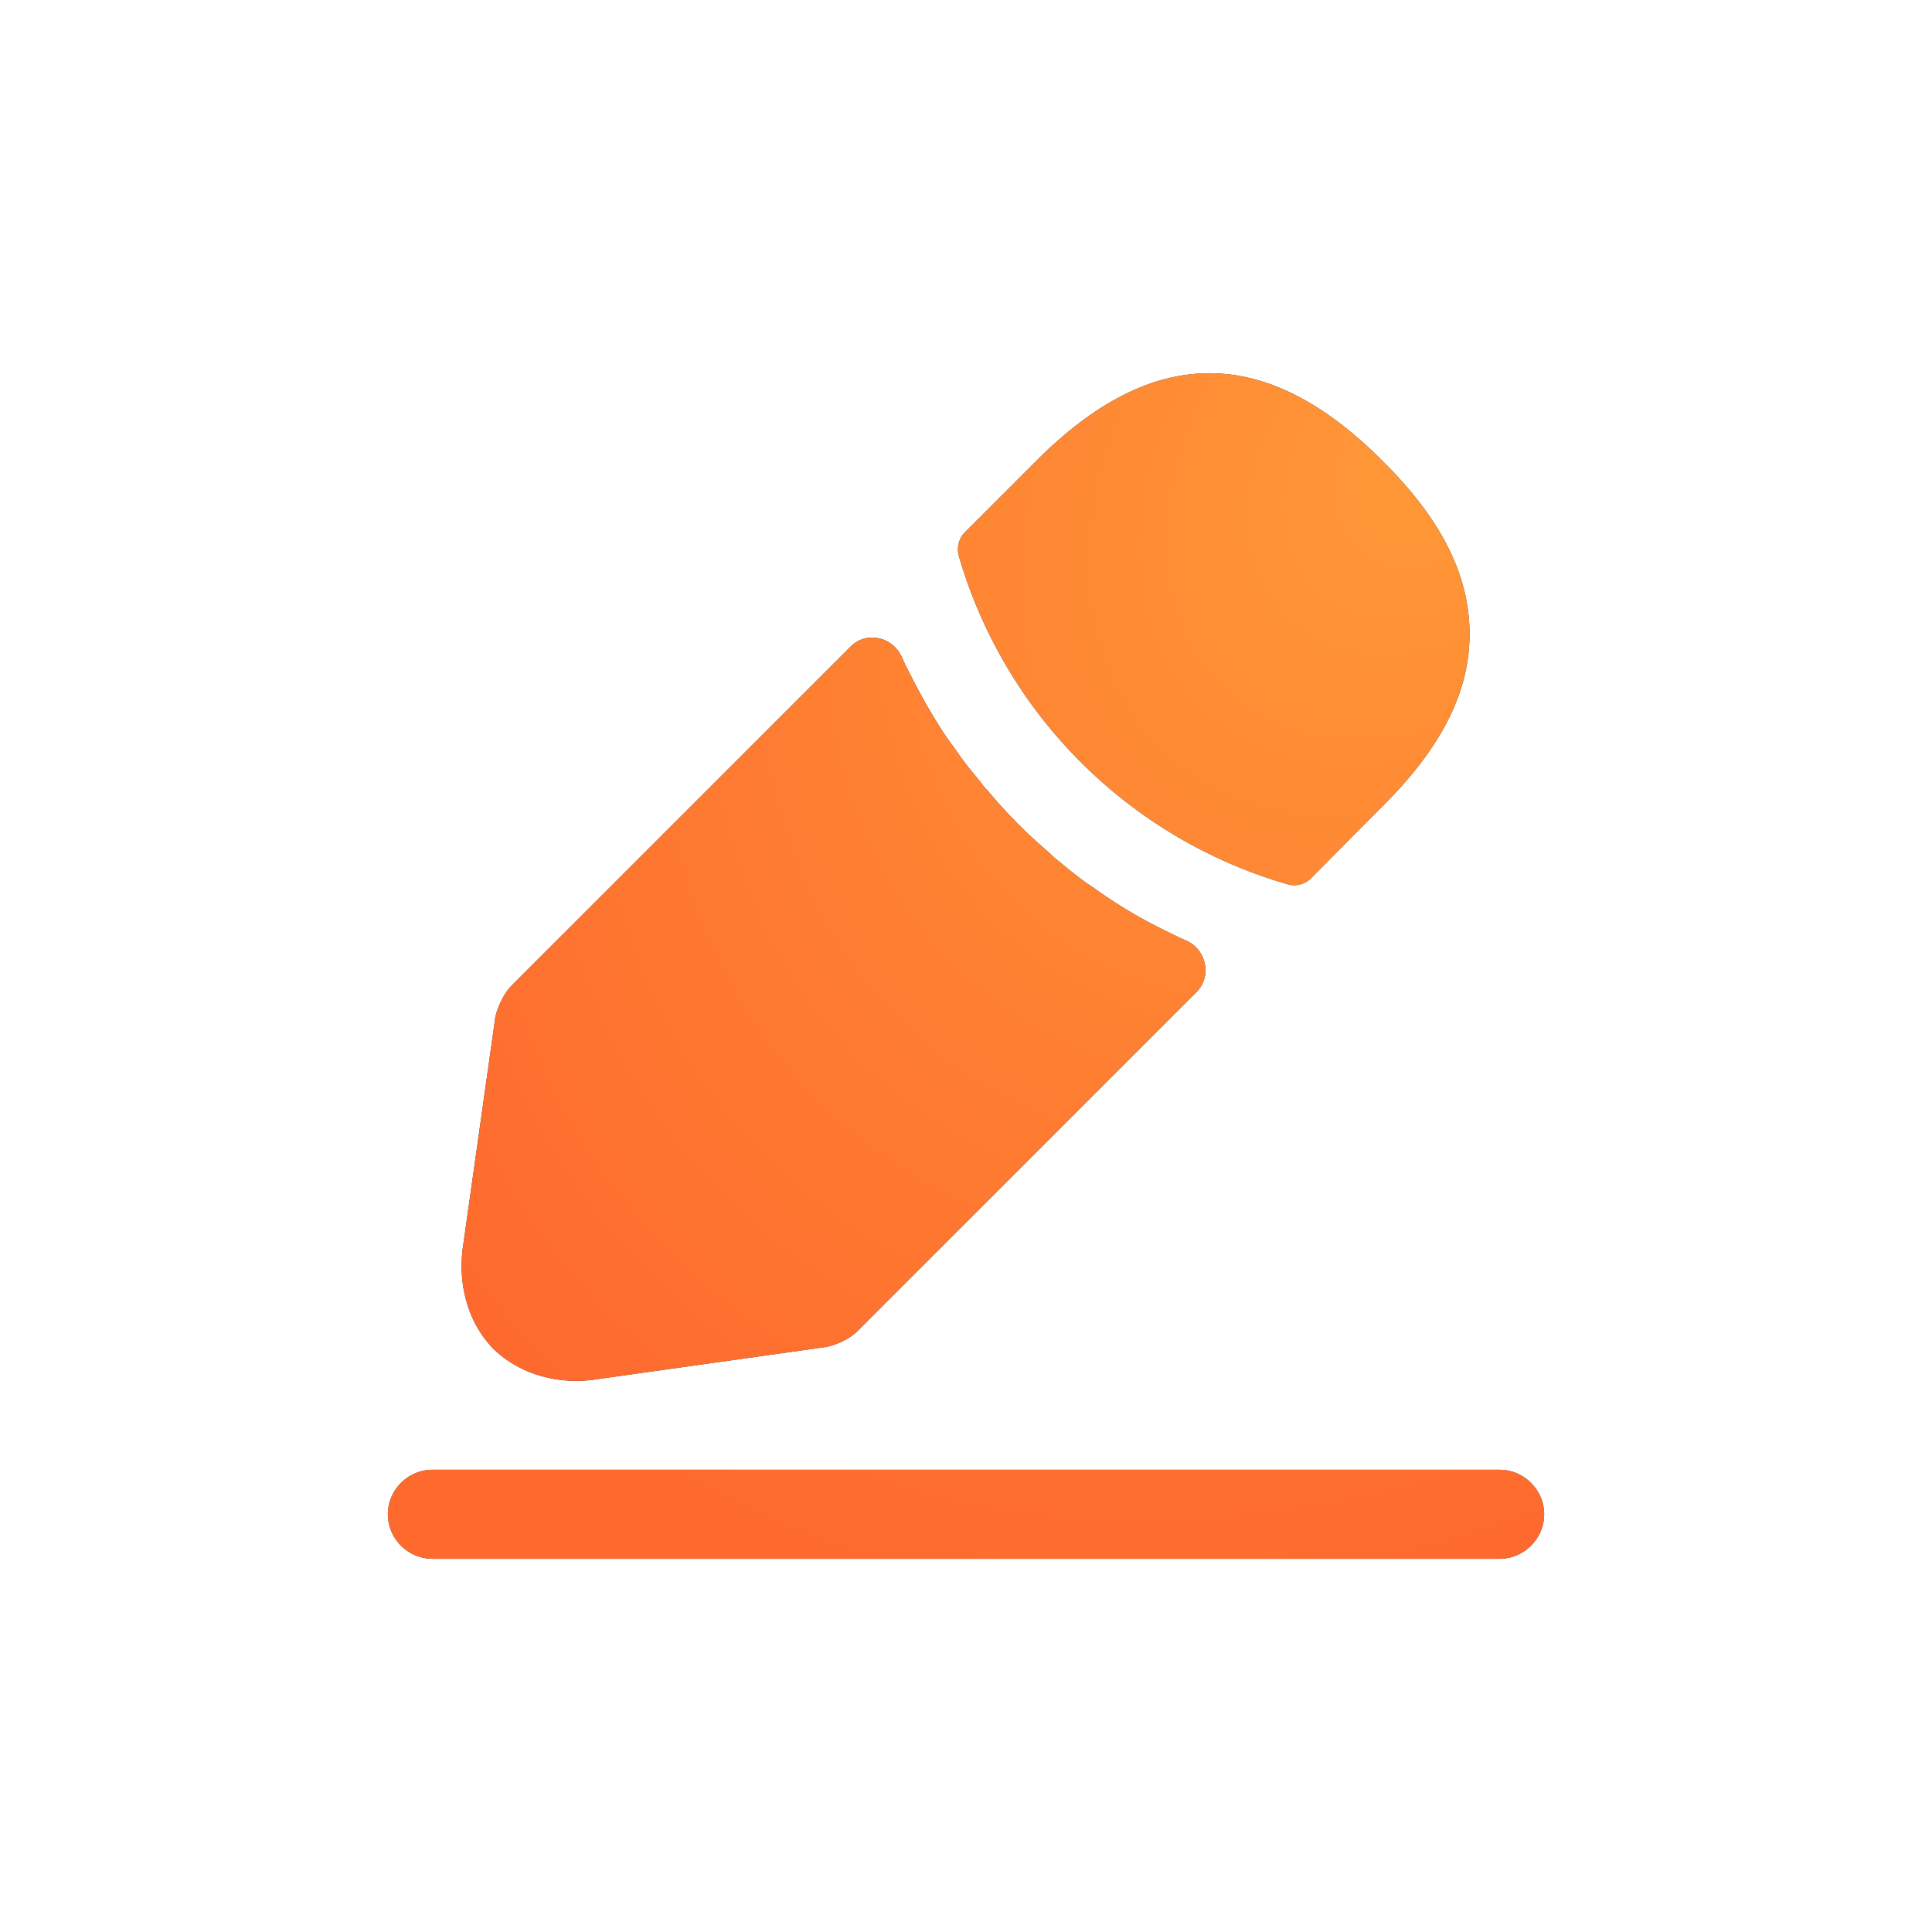 <svg xmlns="http://www.w3.org/2000/svg" width="33" height="33" fill="none"><path fill="#292D32" fill-rule="evenodd" d="M23.61 7.868c-1.965-1.965-3.89-2.016-5.905 0L16.48 9.093c-.102.101-.142.264-.102.405A8.233 8.233 0 0 0 21.98 15.1a.406.406 0 0 0 .415-.101l1.216-1.226c1.003-.992 1.489-1.954 1.489-2.927.01-1.002-.476-1.975-1.49-2.977Zm2.005 18.757H7.385a.765.765 0 0 1-.76-.76c0-.415.344-.76.76-.76h18.23c.416 0 .76.345.76.76 0 .416-.344.76-.76.76Zm-6.31-11.05c.274.162.558.304.852.445l.098.043c.35.15.452.612.182.882l-5.78 5.78c-.121.132-.375.253-.557.284l-3.89.547a2.21 2.21 0 0 1-.364.03c-.547 0-1.053-.192-1.418-.547-.425-.435-.618-1.084-.516-1.772l.547-3.88c.03-.172.151-.425.283-.556l5.788-5.788c.268-.268.719-.167.873.18l.054.118c.142.284.284.557.446.83.131.223.273.446.395.598.142.218.301.409.404.532a5.98 5.98 0 0 1 .062.078.81.81 0 0 0 .111.13c.334.405.709.77 1.043 1.053.081.08.152.142.172.152.193.162.395.324.568.435.212.152.425.294.648.426Z" clip-rule="evenodd"/><path fill="url(#a)" fill-rule="evenodd" d="M23.61 7.868c-1.965-1.965-3.89-2.016-5.905 0L16.48 9.093c-.102.101-.142.264-.102.405A8.233 8.233 0 0 0 21.98 15.1a.406.406 0 0 0 .415-.101l1.216-1.226c1.003-.992 1.489-1.954 1.489-2.927.01-1.002-.476-1.975-1.49-2.977Zm2.005 18.757H7.385a.765.765 0 0 1-.76-.76c0-.415.344-.76.76-.76h18.23c.416 0 .76.345.76.76 0 .416-.344.76-.76.76Zm-6.31-11.05c.274.162.558.304.852.445l.098.043c.35.15.452.612.182.882l-5.78 5.78c-.121.132-.375.253-.557.284l-3.89.547a2.21 2.21 0 0 1-.364.03c-.547 0-1.053-.192-1.418-.547-.425-.435-.618-1.084-.516-1.772l.547-3.88c.03-.172.151-.425.283-.556l5.788-5.788c.268-.268.719-.167.873.18l.054.118c.142.284.284.557.446.83.131.223.273.446.395.598.142.218.301.409.404.532a5.98 5.98 0 0 1 .062.078.81.81 0 0 0 .111.13c.334.405.709.77 1.043 1.053.081.08.152.142.172.152.193.162.395.324.568.435.212.152.425.294.648.426Z" clip-rule="evenodd"/><defs><radialGradient id="a" cx="0" cy="0" r="1" gradientTransform="rotate(134.284 10.585 9.147) scale(24.309 18.344)" gradientUnits="userSpaceOnUse"><stop stop-color="#FF9937"/><stop offset=".895" stop-color="#FE6A2E"/></radialGradient></defs></svg>